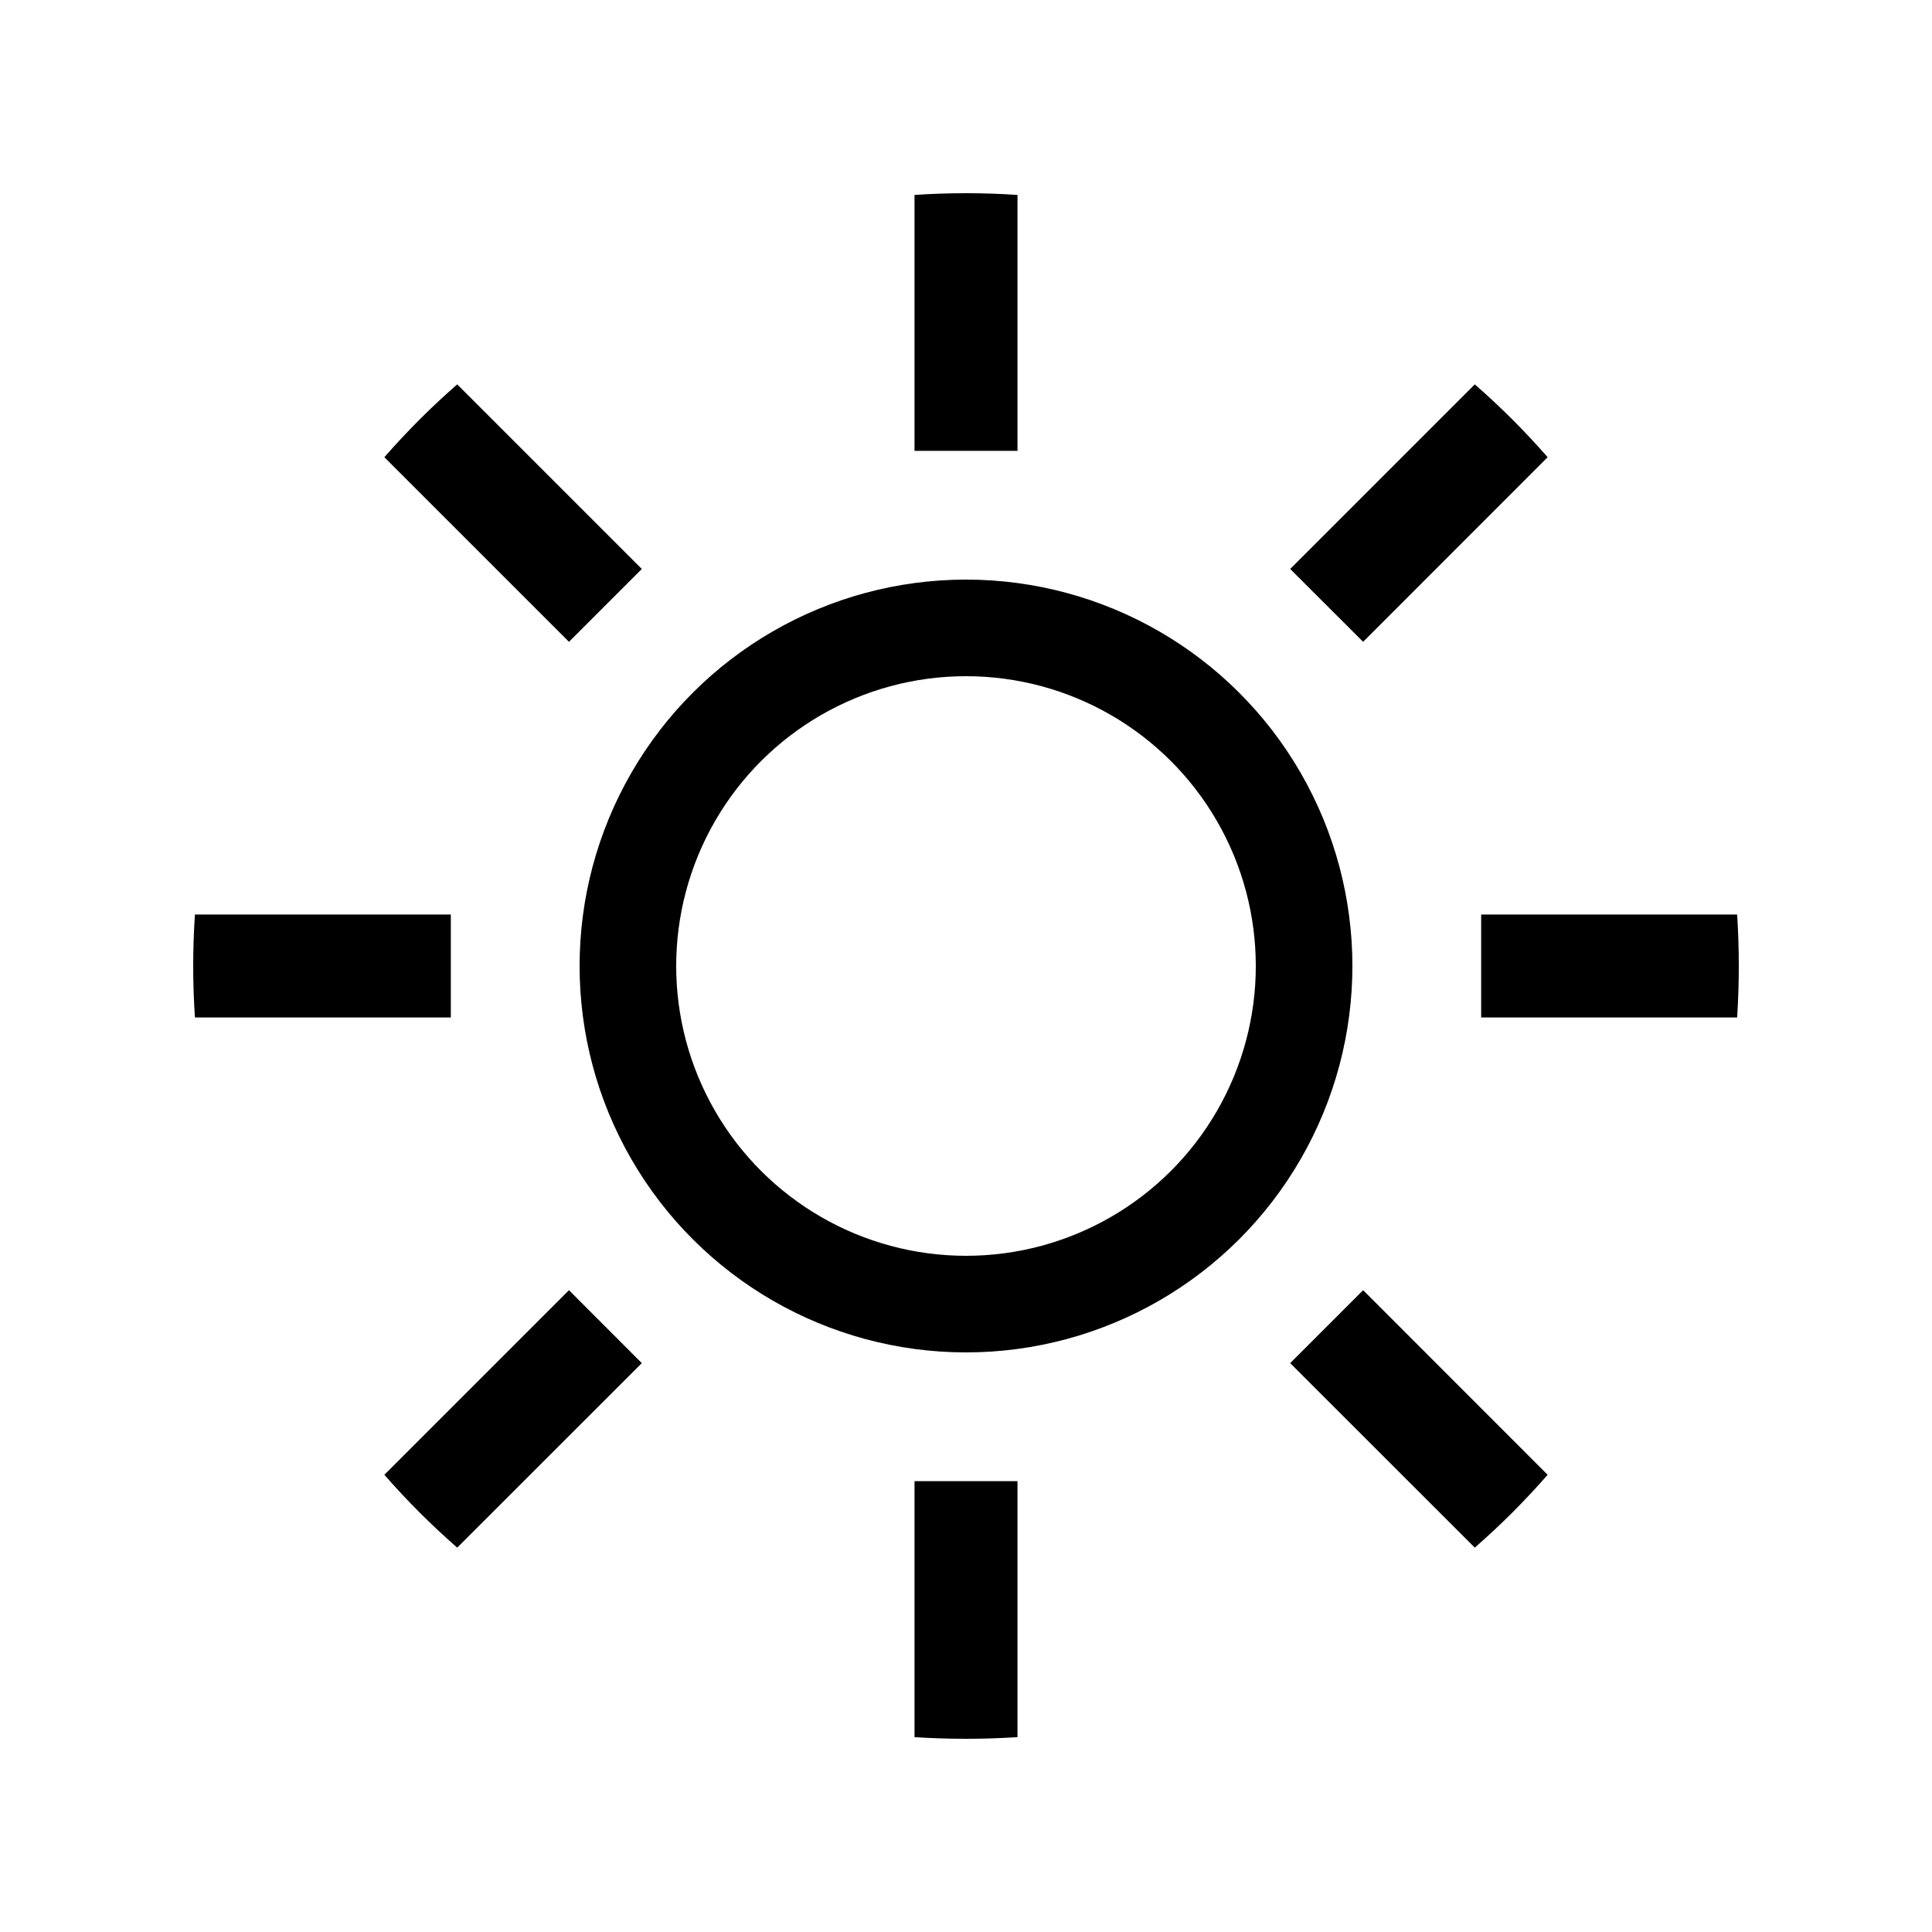 <svg width="20" height="20" viewBox="0 0 20 20" fill="none" xmlns="http://www.w3.org/2000/svg">
<circle cx="10" cy="10" r="3.5" transform="rotate(-90 10 10)" stroke="black"/>
<path fill-rule="evenodd" clip-rule="evenodd" d="M17.983 9.467C17.994 9.643 18 9.821 18 10C18 10.179 17.994 10.357 17.983 10.533L15.333 10.533V9.467L17.983 9.467ZM15.267 3.979C15.535 4.213 15.787 4.465 16.021 4.733L14.111 6.644L13.356 5.89L15.267 3.979ZM9.467 2.018C9.643 2.006 9.821 2 10 2C10.179 2 10.357 2.006 10.533 2.018V4.667H9.467V2.018ZM3.979 4.733C4.213 4.465 4.465 4.213 4.733 3.979L6.644 5.89L5.89 6.644L3.979 4.733ZM2.018 10.533C2.006 10.357 2 10.179 2 10C2 9.821 2.006 9.643 2.018 9.467H4.667V10.533H2.018ZM4.733 16.021C4.465 15.787 4.213 15.535 3.979 15.267L5.89 13.356L6.644 14.111L4.733 16.021ZM10.533 17.983C10.357 17.994 10.179 18 10 18C9.821 18 9.643 17.994 9.467 17.983V15.333H10.533V17.983ZM16.021 15.267C15.787 15.535 15.535 15.787 15.267 16.021L13.356 14.111L14.111 13.356L16.021 15.267Z" fill="black"/>
</svg>

